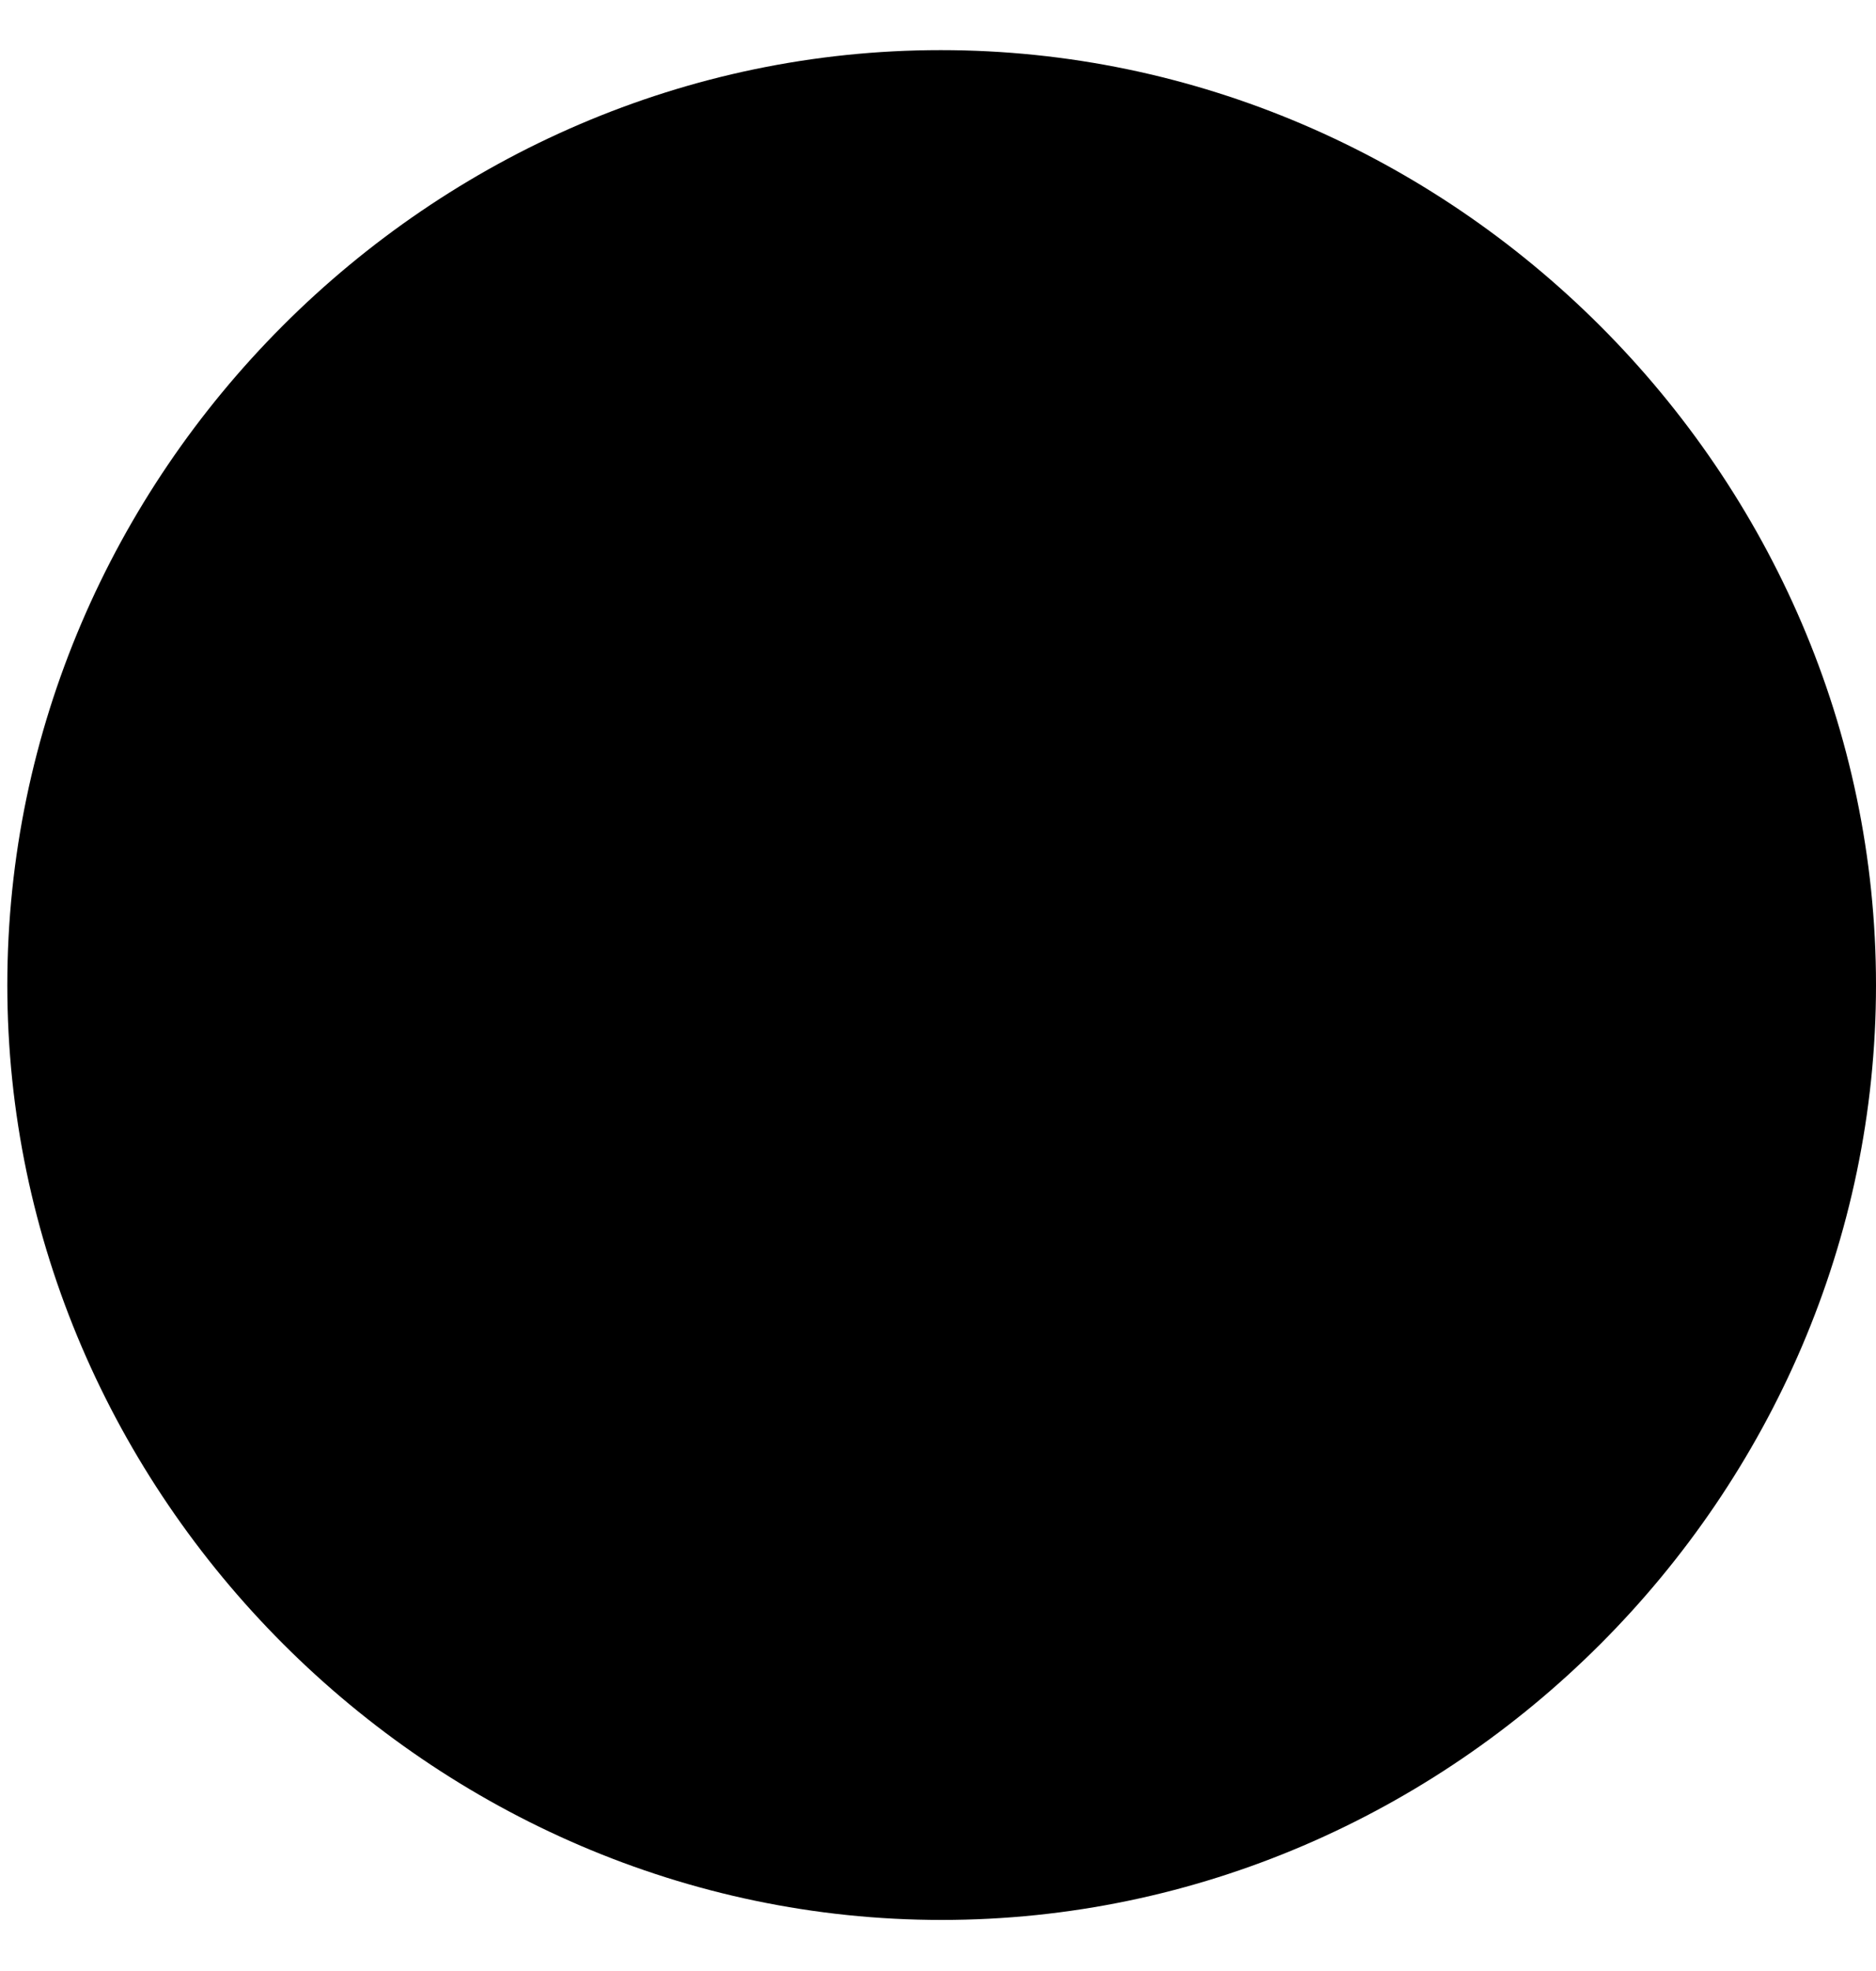 <svg width="20" height="21" viewBox="0 0 20 21" fill="none" xmlns="http://www.w3.org/2000/svg">
<g clip-path="url(#clip0_73_11912)">
<path d="M10.039 20.456C15.488 20.456 20 15.935 20 10.495C20 5.046 15.479 0.534 10.029 0.534C4.59 0.534 0.078 5.046 0.078 10.495C0.078 15.935 4.6 20.456 10.039 20.456Z" fill="#FF8F50" style="fill:#FF8F50;fill:color(display-p3 1 0.56 0.312);fill-opacity:1;"/>
<path d="M8.945 15.271C8.613 15.271 8.34 15.134 8.086 14.792L5.635 11.784C5.488 11.589 5.4 11.374 5.4 11.149C5.4 10.71 5.742 10.349 6.182 10.349C6.465 10.349 6.68 10.437 6.924 10.759L8.906 13.317L13.076 6.618C13.262 6.325 13.516 6.169 13.77 6.169C14.199 6.169 14.6 6.462 14.6 6.921C14.6 7.136 14.473 7.36 14.355 7.565L9.766 14.792C9.561 15.114 9.277 15.271 8.945 15.271Z" fill="black" fill-opacity="0.85" style="fill:black;fill:black;fill-opacity:0.85;"/>
</g>
<defs>
<clipPath id="clip0_73_11912">
<rect width="19.922" height="19.932" fill="white" style="fill:white;fill:white;fill-opacity:1;" transform="translate(0.078 0.534)"/>
</clipPath>
</defs>
</svg>
